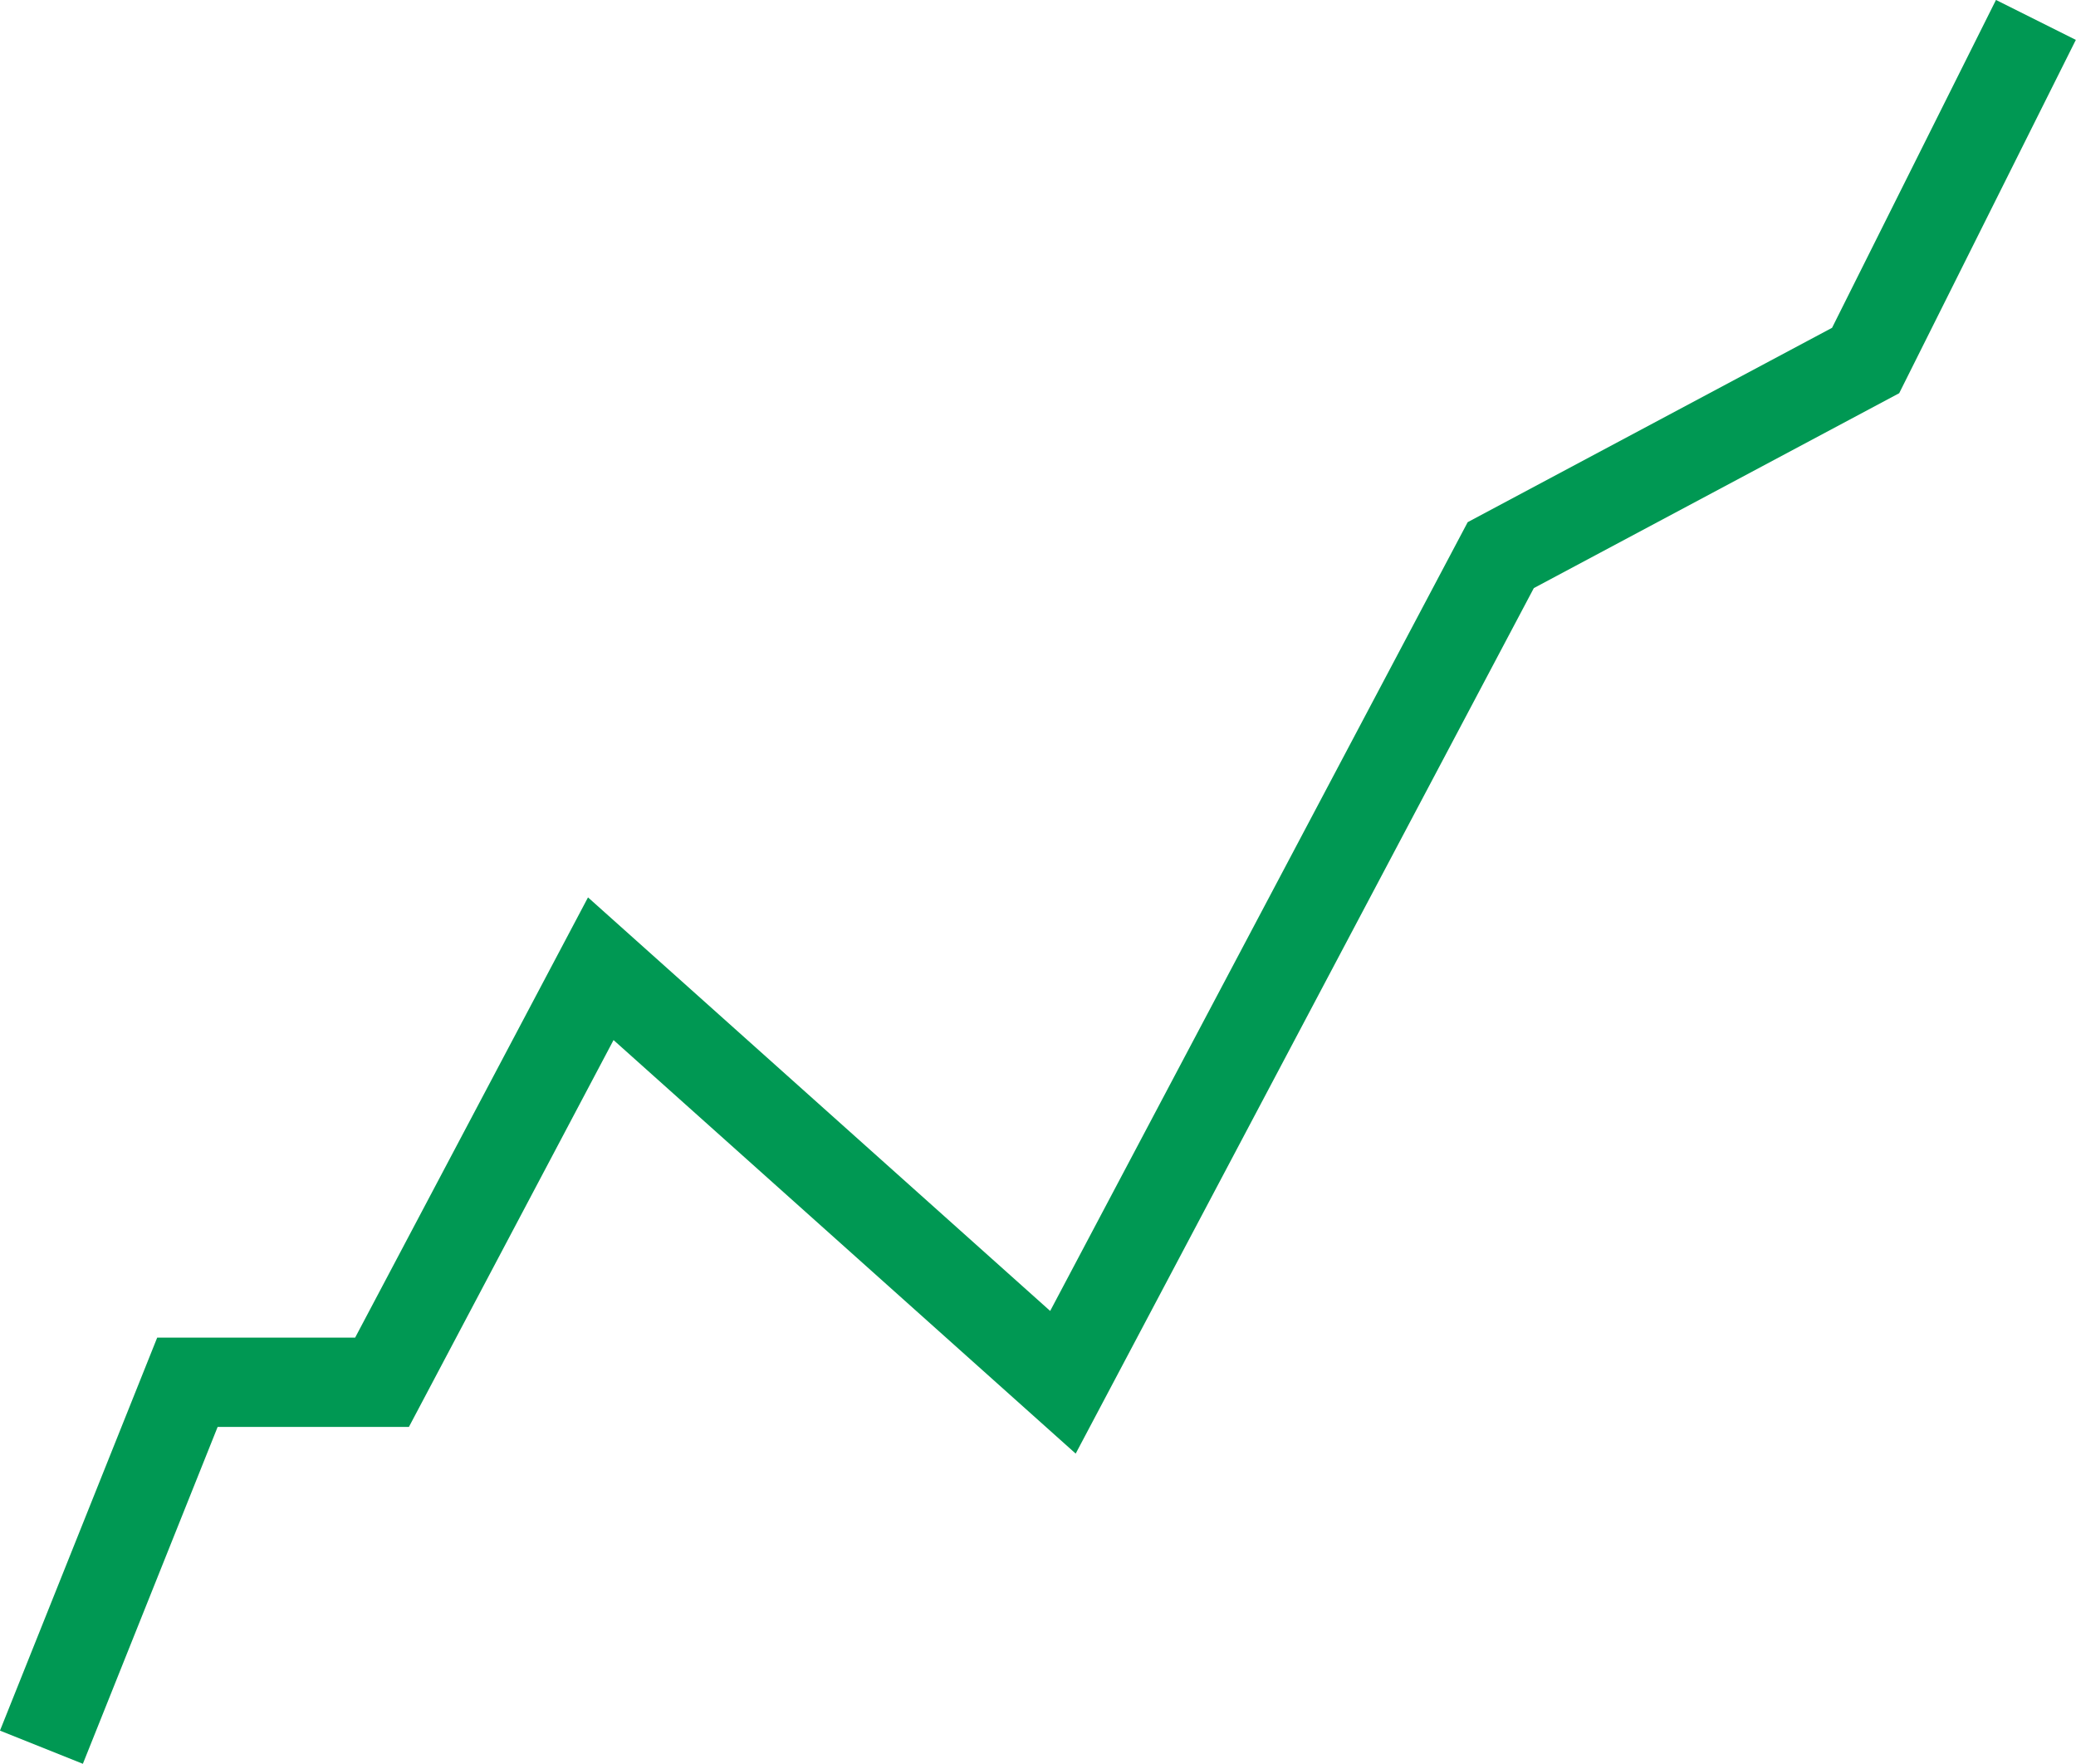 <svg xmlns="http://www.w3.org/2000/svg" width="46.501" height="39.504" viewBox="0 0 46.501 39.504">
  <path id="Path_414" data-name="Path 414" d="M589.158,1210.6l3.27-8.173h4.359l4.9-9.262,10.352,9.262,9.807-18.525,8.173-4.359,3.814-7.628" transform="translate(-588.23 -1171.469)" fill="none" stroke="#009853" stroke-width="2"/>
</svg>
